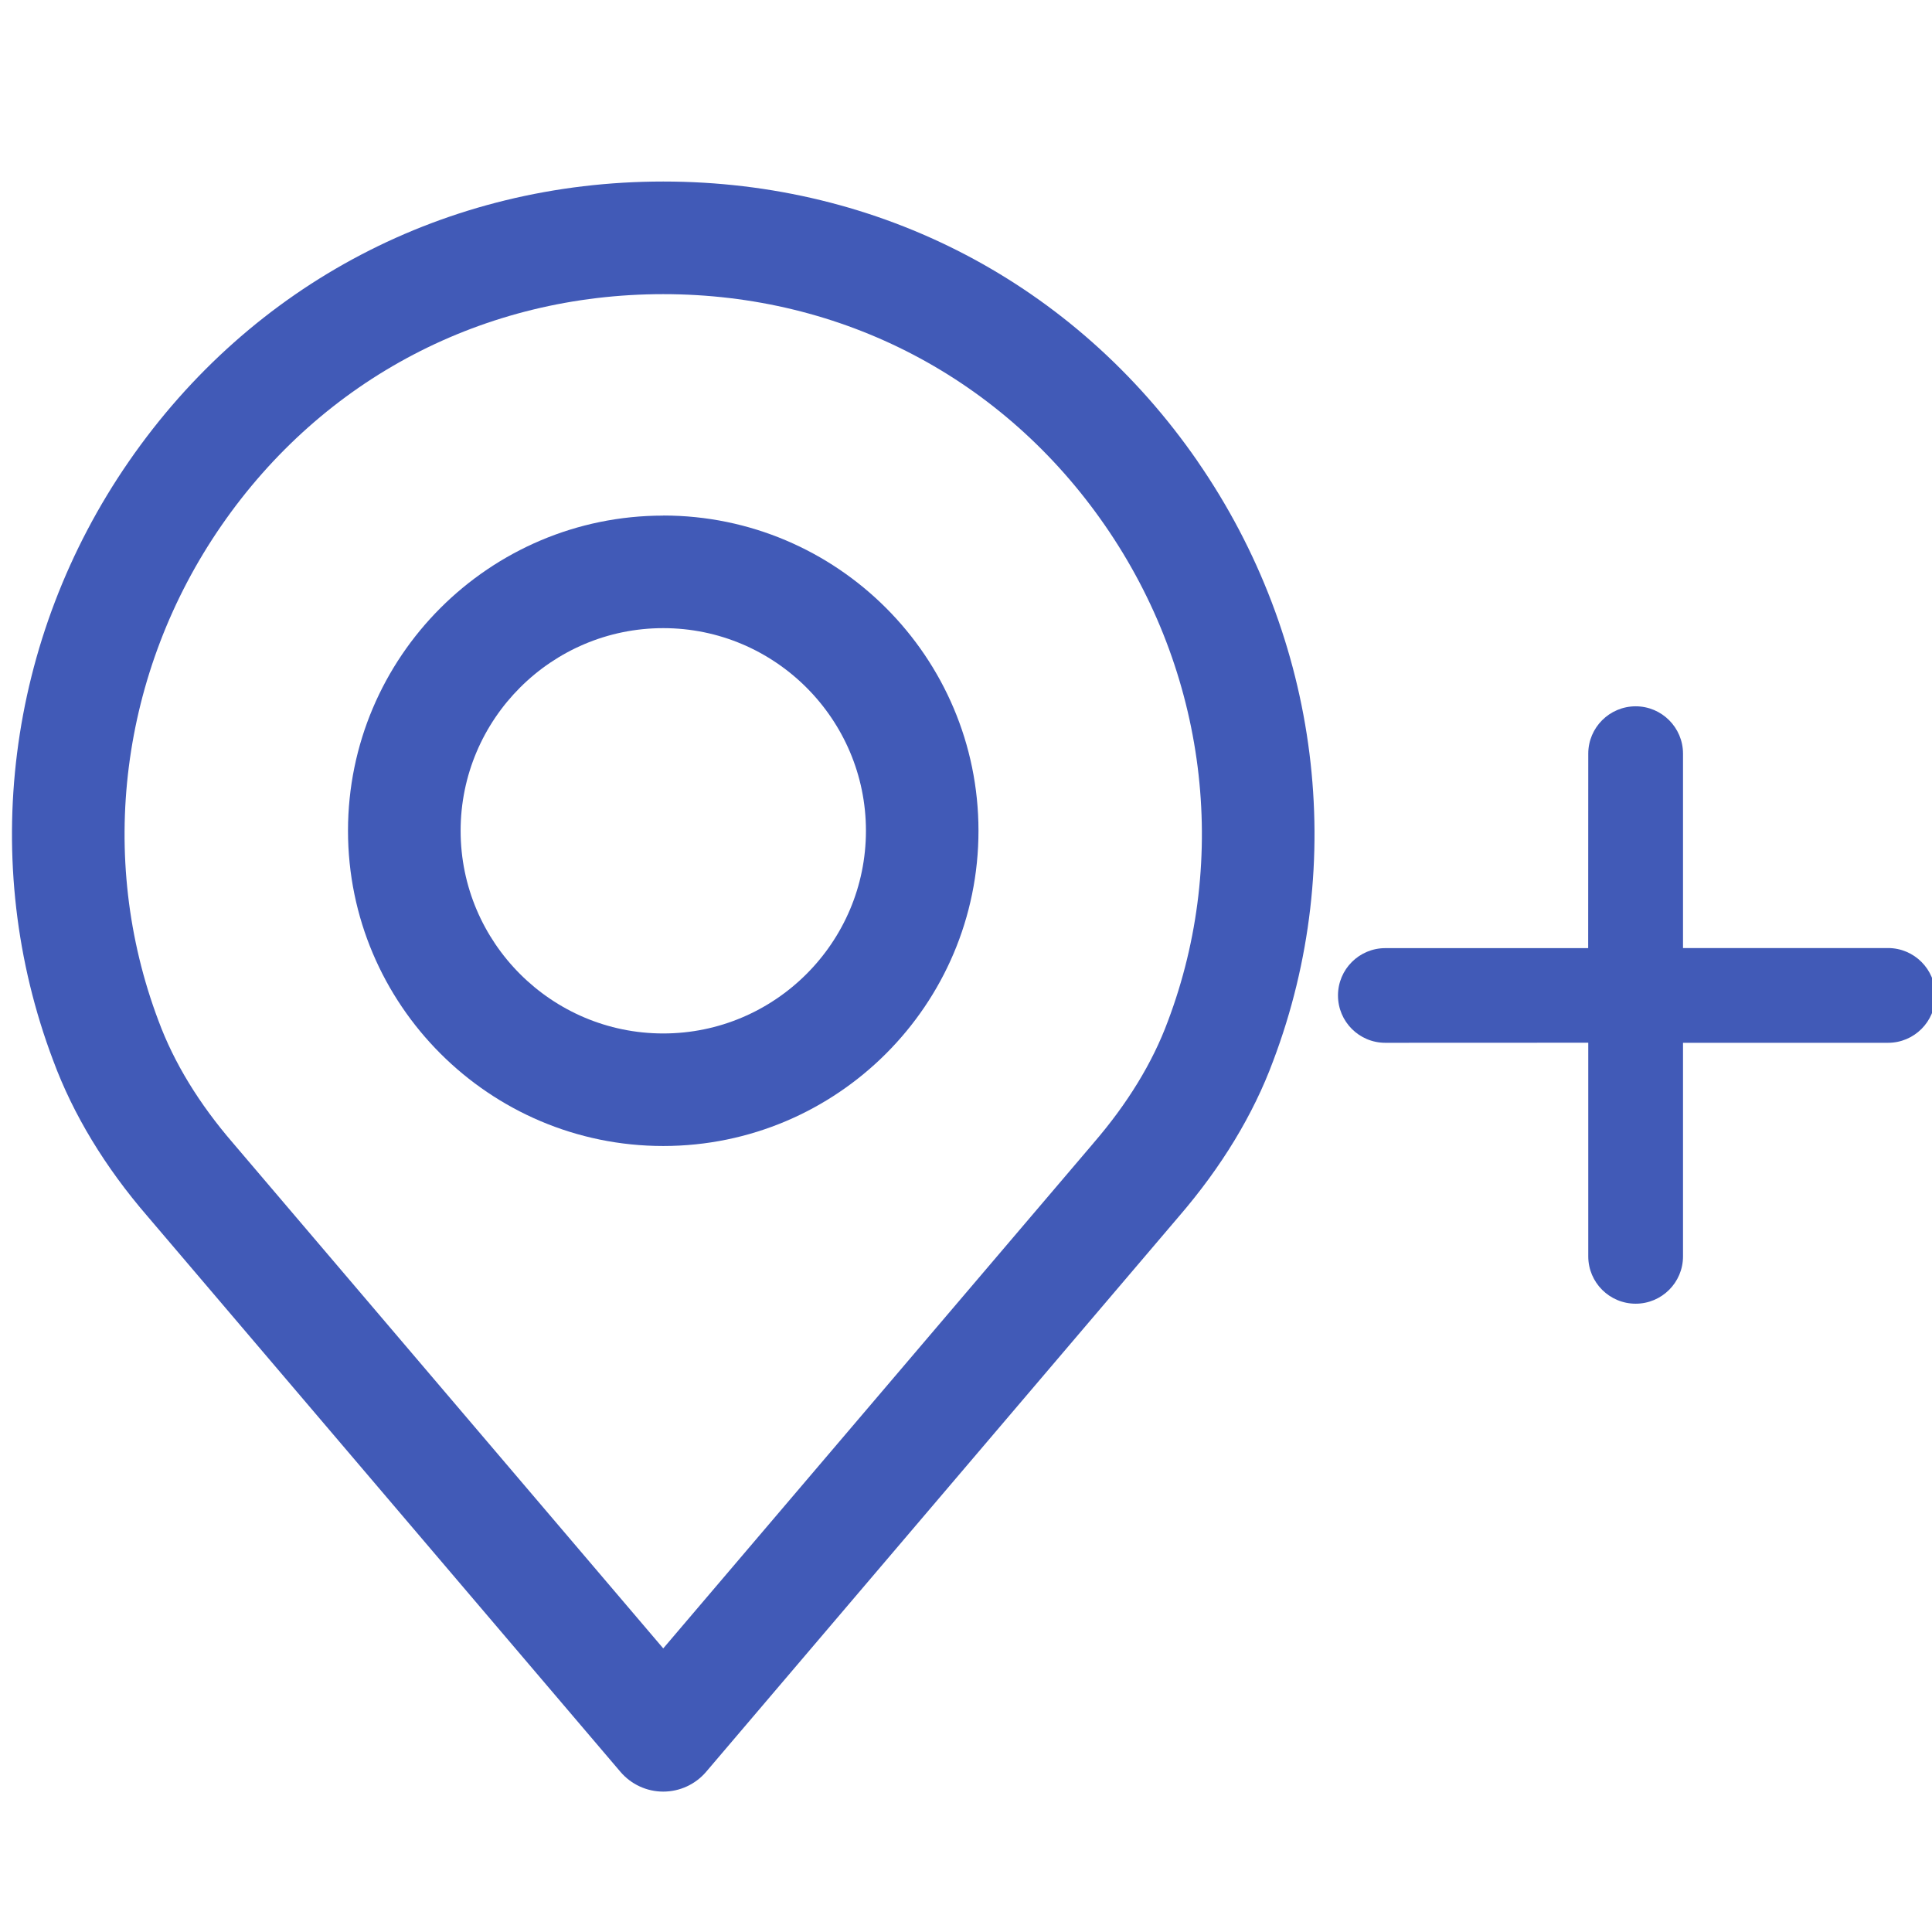 <svg xmlns="http://www.w3.org/2000/svg" width="24" height="24" viewBox="0 0 24 24">
    <g fill="#415AB7" fill-rule="evenodd">
        <g fill-rule="nonzero">
            <path d="M14.764 3.477C13.237 1.267 10.817 0 8.125 0S3.014 1.268 1.487 3.477C-.033 5.676-.383 8.46.547 10.92c.248.671.644 1.324 1.172 1.935l5.874 6.9c.133.156.327.246.532.246.205 0 .4-.09.533-.246l5.872-6.898c.53-.615.926-1.267 1.172-1.933.932-2.464.581-5.247-.938-7.446zm-.371 6.956c-.19.514-.501 1.022-.923 1.511l-.003.004-5.342 6.274-5.345-6.278c-.421-.488-.732-.996-.924-1.515-.769-2.034-.477-4.336.781-6.156C3.9 2.446 5.9 1.399 8.125 1.399c2.226 0 4.226 1.047 5.488 2.874 1.258 1.82 1.55 4.122.78 6.16z" transform="translate(.114 2.255)"/>
            <path d="M8.125 4.15c-2.159 0-3.916 1.756-3.916 3.915 0 2.16 1.757 3.916 3.916 3.916 2.16 0 3.916-1.756 3.916-3.916 0-2.159-1.757-3.916-3.916-3.916zm0 6.433c-1.388 0-2.517-1.13-2.517-2.518s1.13-2.517 2.517-2.517c1.388 0 2.518 1.13 2.518 2.517 0 1.388-1.13 2.518-2.518 2.518z" transform="translate(.114 2.255)"/>
        </g>
        <path d="M20.319 8.774c.324 0 .588.264.588.588v2.415h2.547c.324 0 .588.264.588.589 0 .325-.264.588-.588.588h-2.547v2.653c0 .325-.264.588-.588.588-.325 0-.589-.263-.589-.588v-2.654l-2.521.001c-.325 0-.588-.263-.588-.588 0-.325.263-.588.588-.588h2.52l.001-2.416c0-.324.264-.588.589-.588z"/>
    </g>
</svg>
